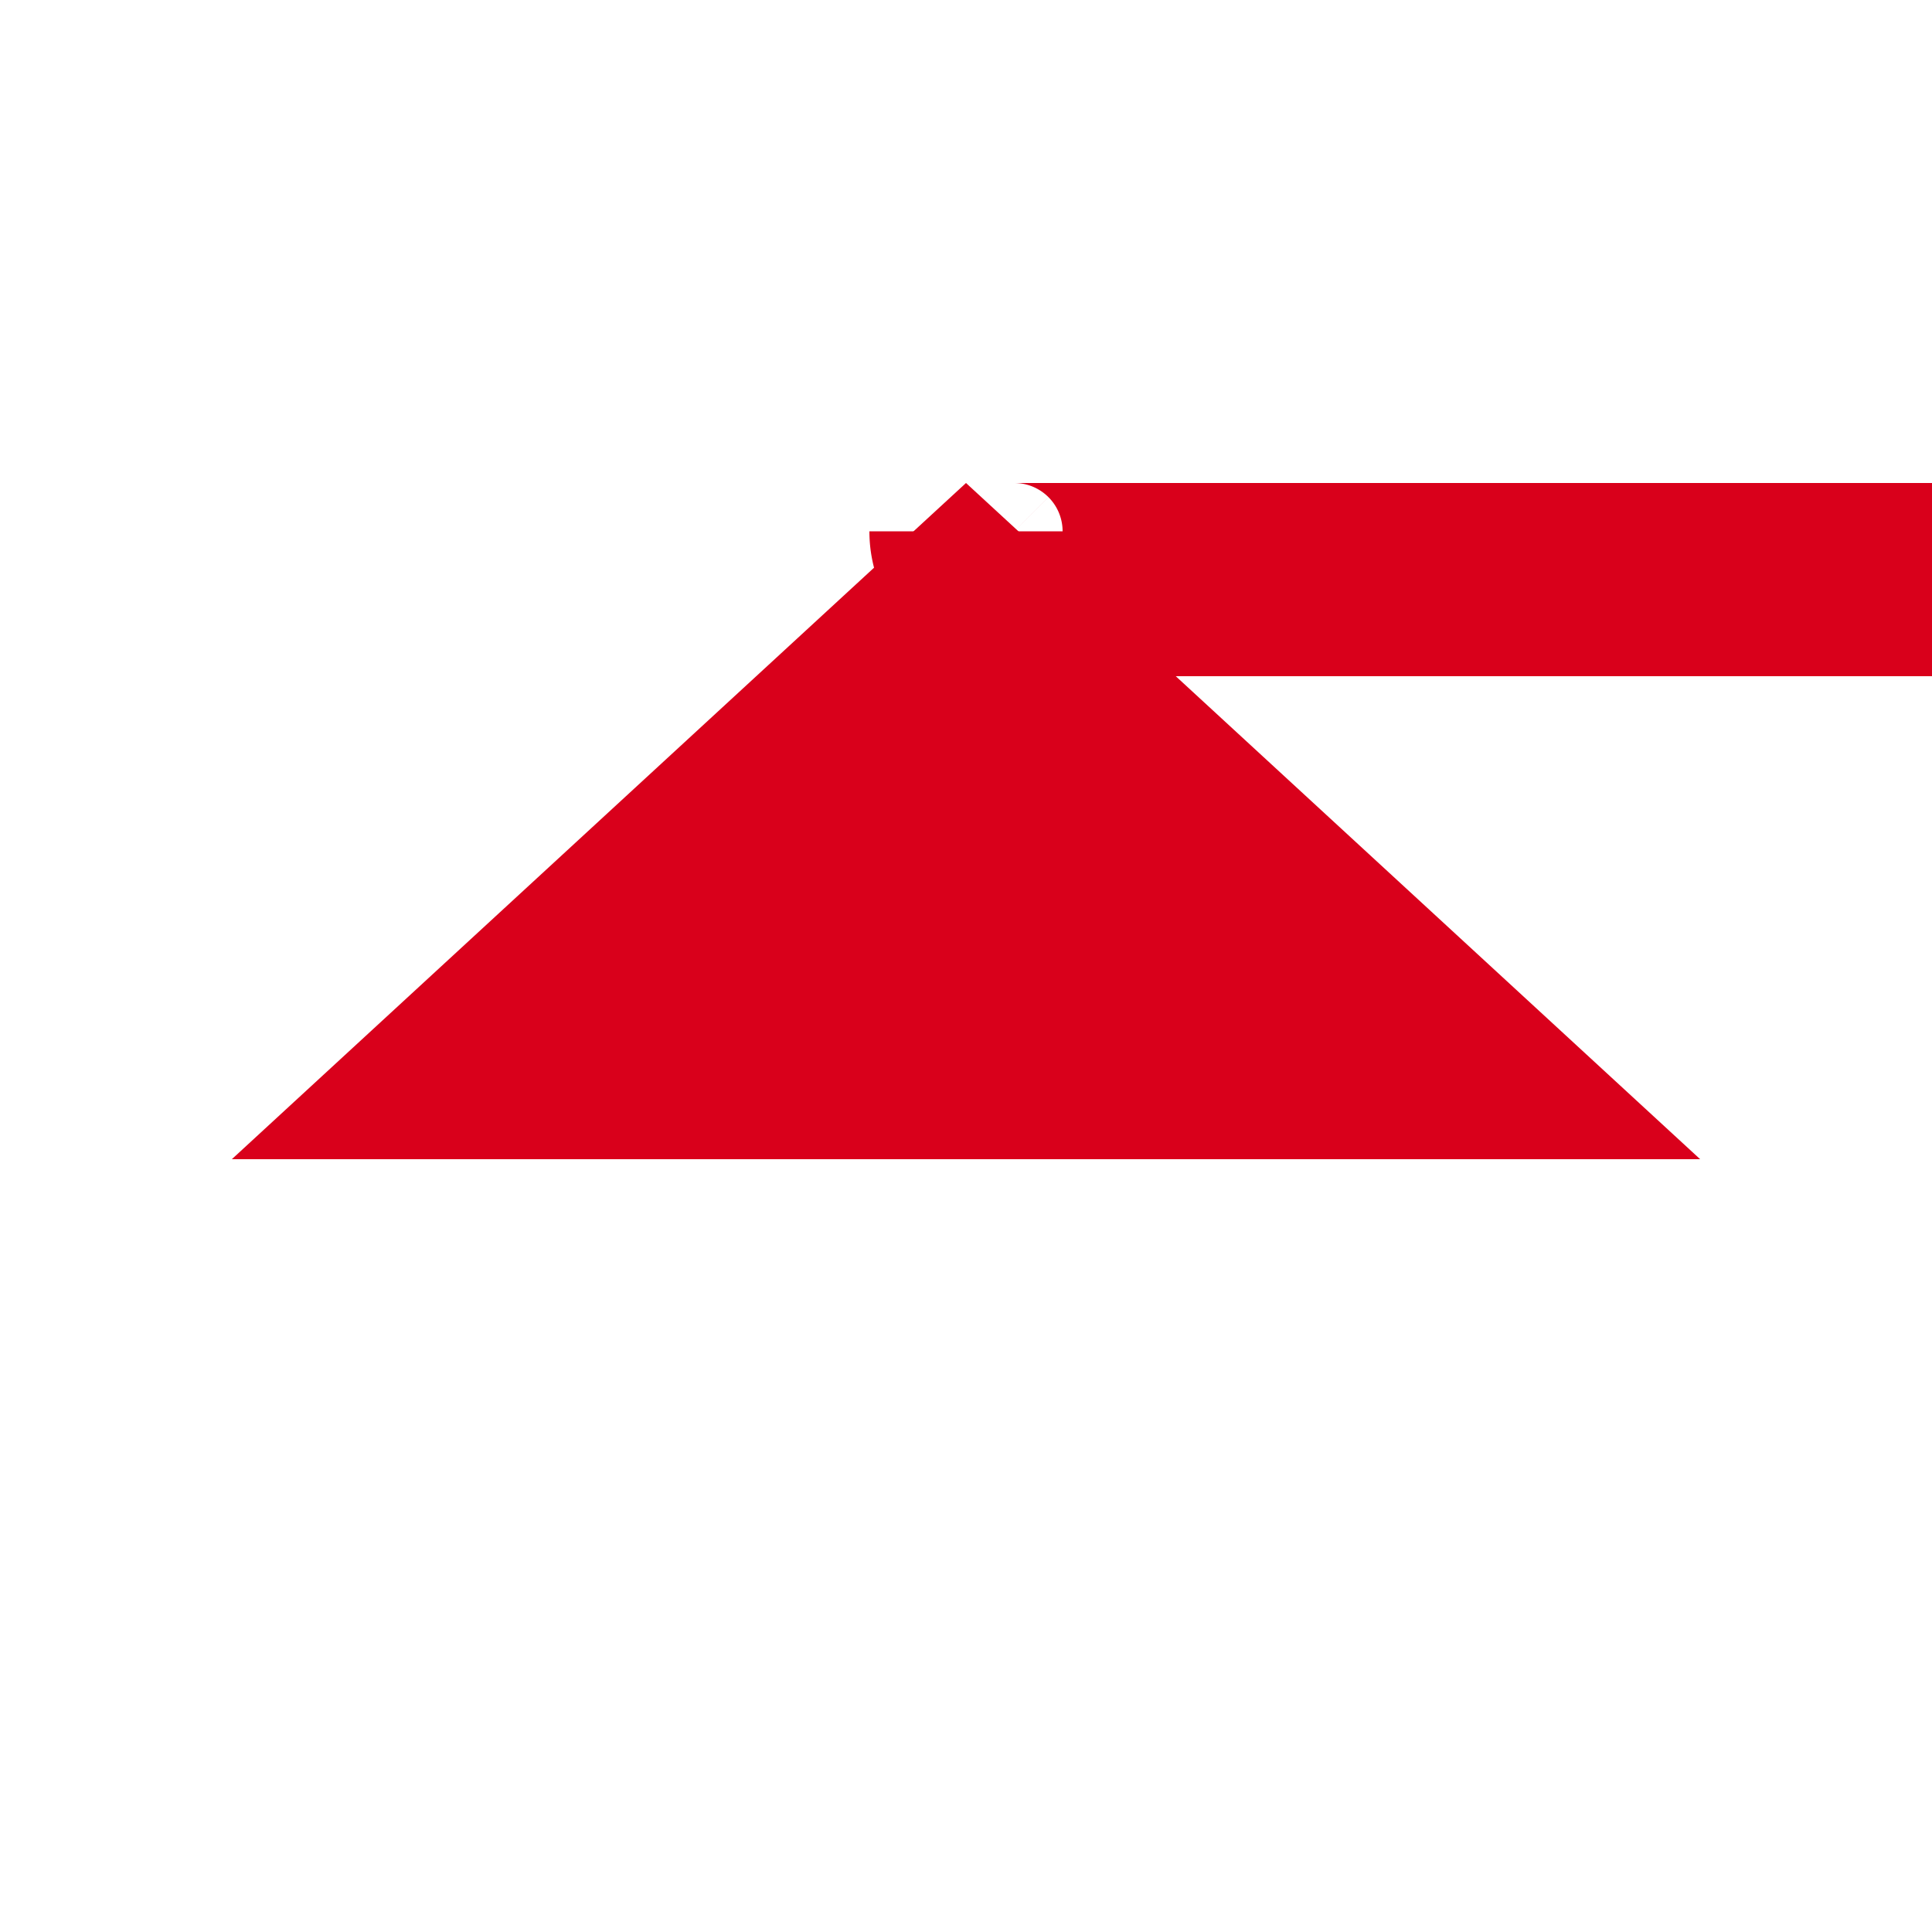 ﻿<?xml version="1.0" encoding="utf-8"?>
<svg version="1.1" xmlns:xlink="http://www.w3.org/1999/xlink" width="20px" height="20px" preserveAspectRatio="xMinYMid meet" viewBox="3037 2843  20 18" xmlns="http://www.w3.org/2000/svg">
  <path d="M 3133 2848  L 3047.5 2848  A 0.5 0.5 0 0 1 3047 2847.5 " stroke-width="2" stroke="#d9001b" fill="none" />
  <path d="M 3132 2855.6  L 3139 2848  L 3132 2840.4  L 3132 2855.6  Z M 3054.6 2854  L 3047 2847  L 3039.4 2854  L 3054.6 2854  Z " fill-rule="nonzero" fill="#d9001b" stroke="none" />
</svg>